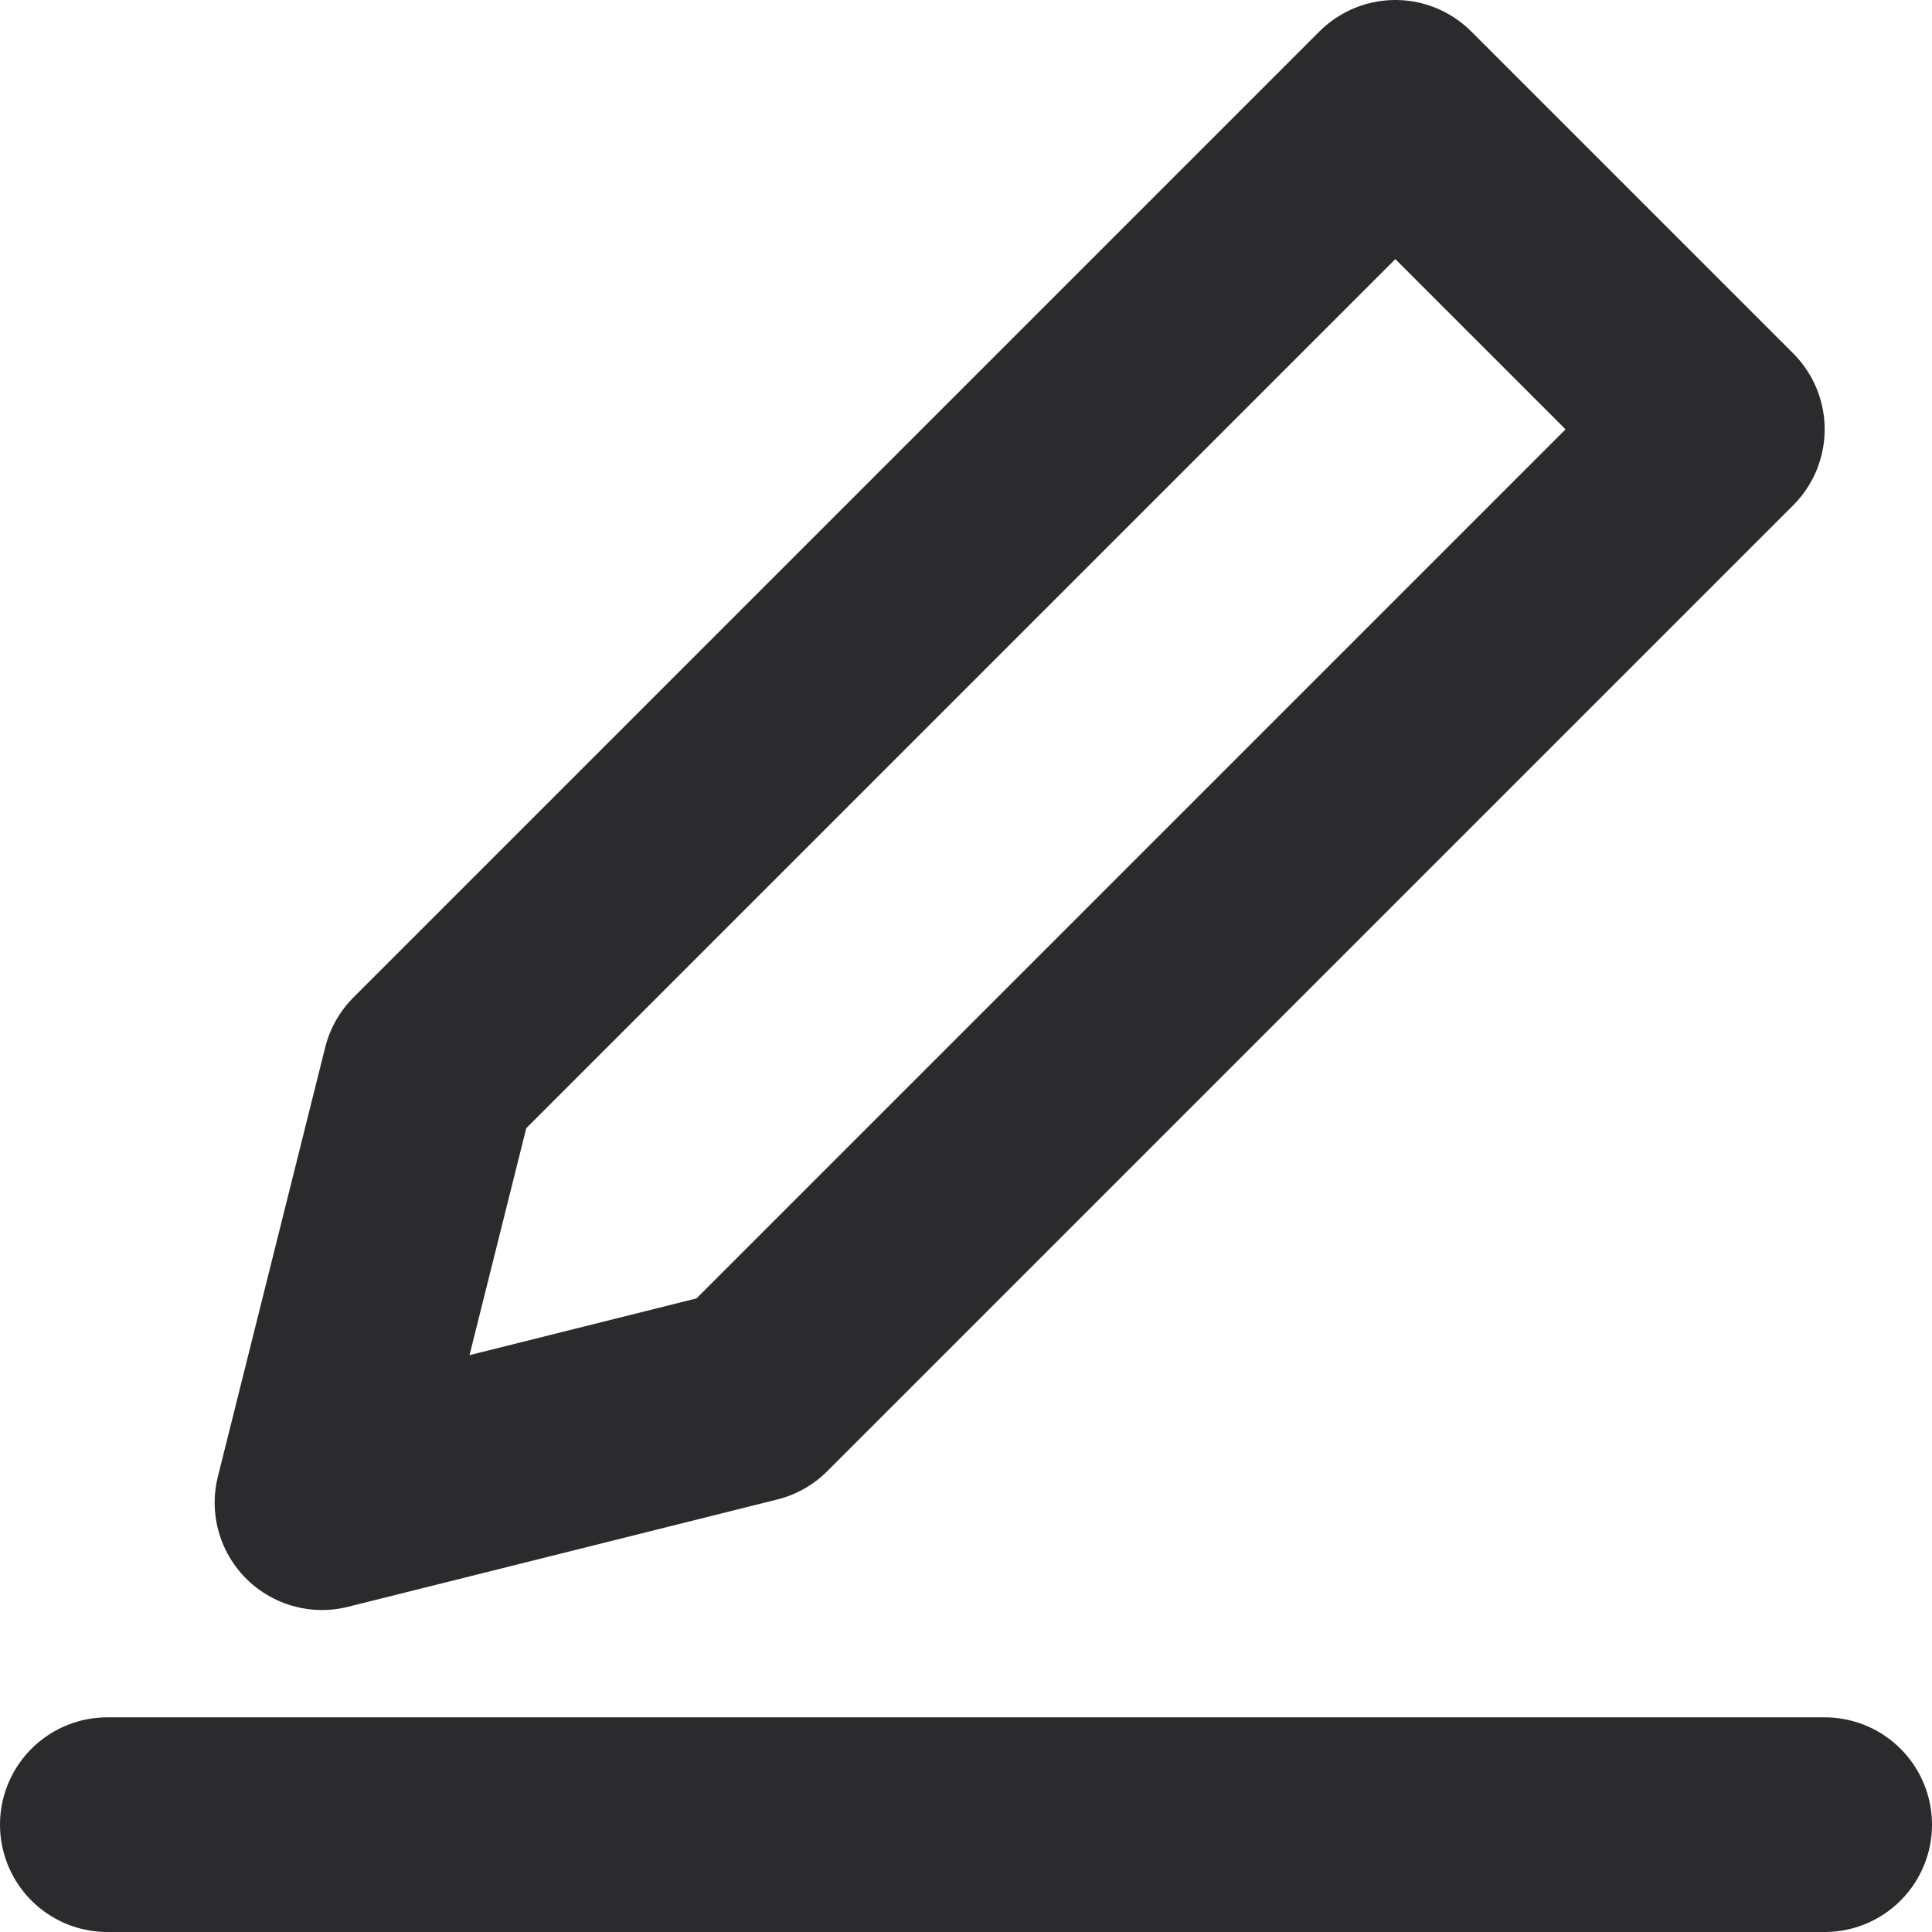 <?xml version="1.0" encoding="UTF-8"?>
<svg width="1024px" height="1024px" viewBox="0 0 1024 1024" version="1.1" xmlns="http://www.w3.org/2000/svg" xmlns:xlink="http://www.w3.org/1999/xlink">
    <!-- Generator: Sketch 49.3 (51167) - http://www.bohemiancoding.com/sketch -->
    <title>Icons/Stone/Fax Copy</title>
    <desc>Created with Sketch.</desc>
    <defs></defs>
    <g id="Zedach---Atomic-Specs" stroke="none" stroke-width="1" fill="none" fill-rule="evenodd" stroke-linecap="round" stroke-linejoin="round">
        <g id="Artboard-2" transform="translate(-374, -107)" stroke="#2B2B2D" stroke-width="113.778">
            <g id="Icons/Stone/Edit" transform="translate(374, 107)">
                <polygon id="Path-13" points="739.556 56.889 910.222 227.556 398.222 739.556 170.667 796.444 227.556 568.889"></polygon>
                <path d="M56.889,967.111 L967.111,967.111" id="Path-14"></path>
            </g>
        </g>
    </g>
</svg>